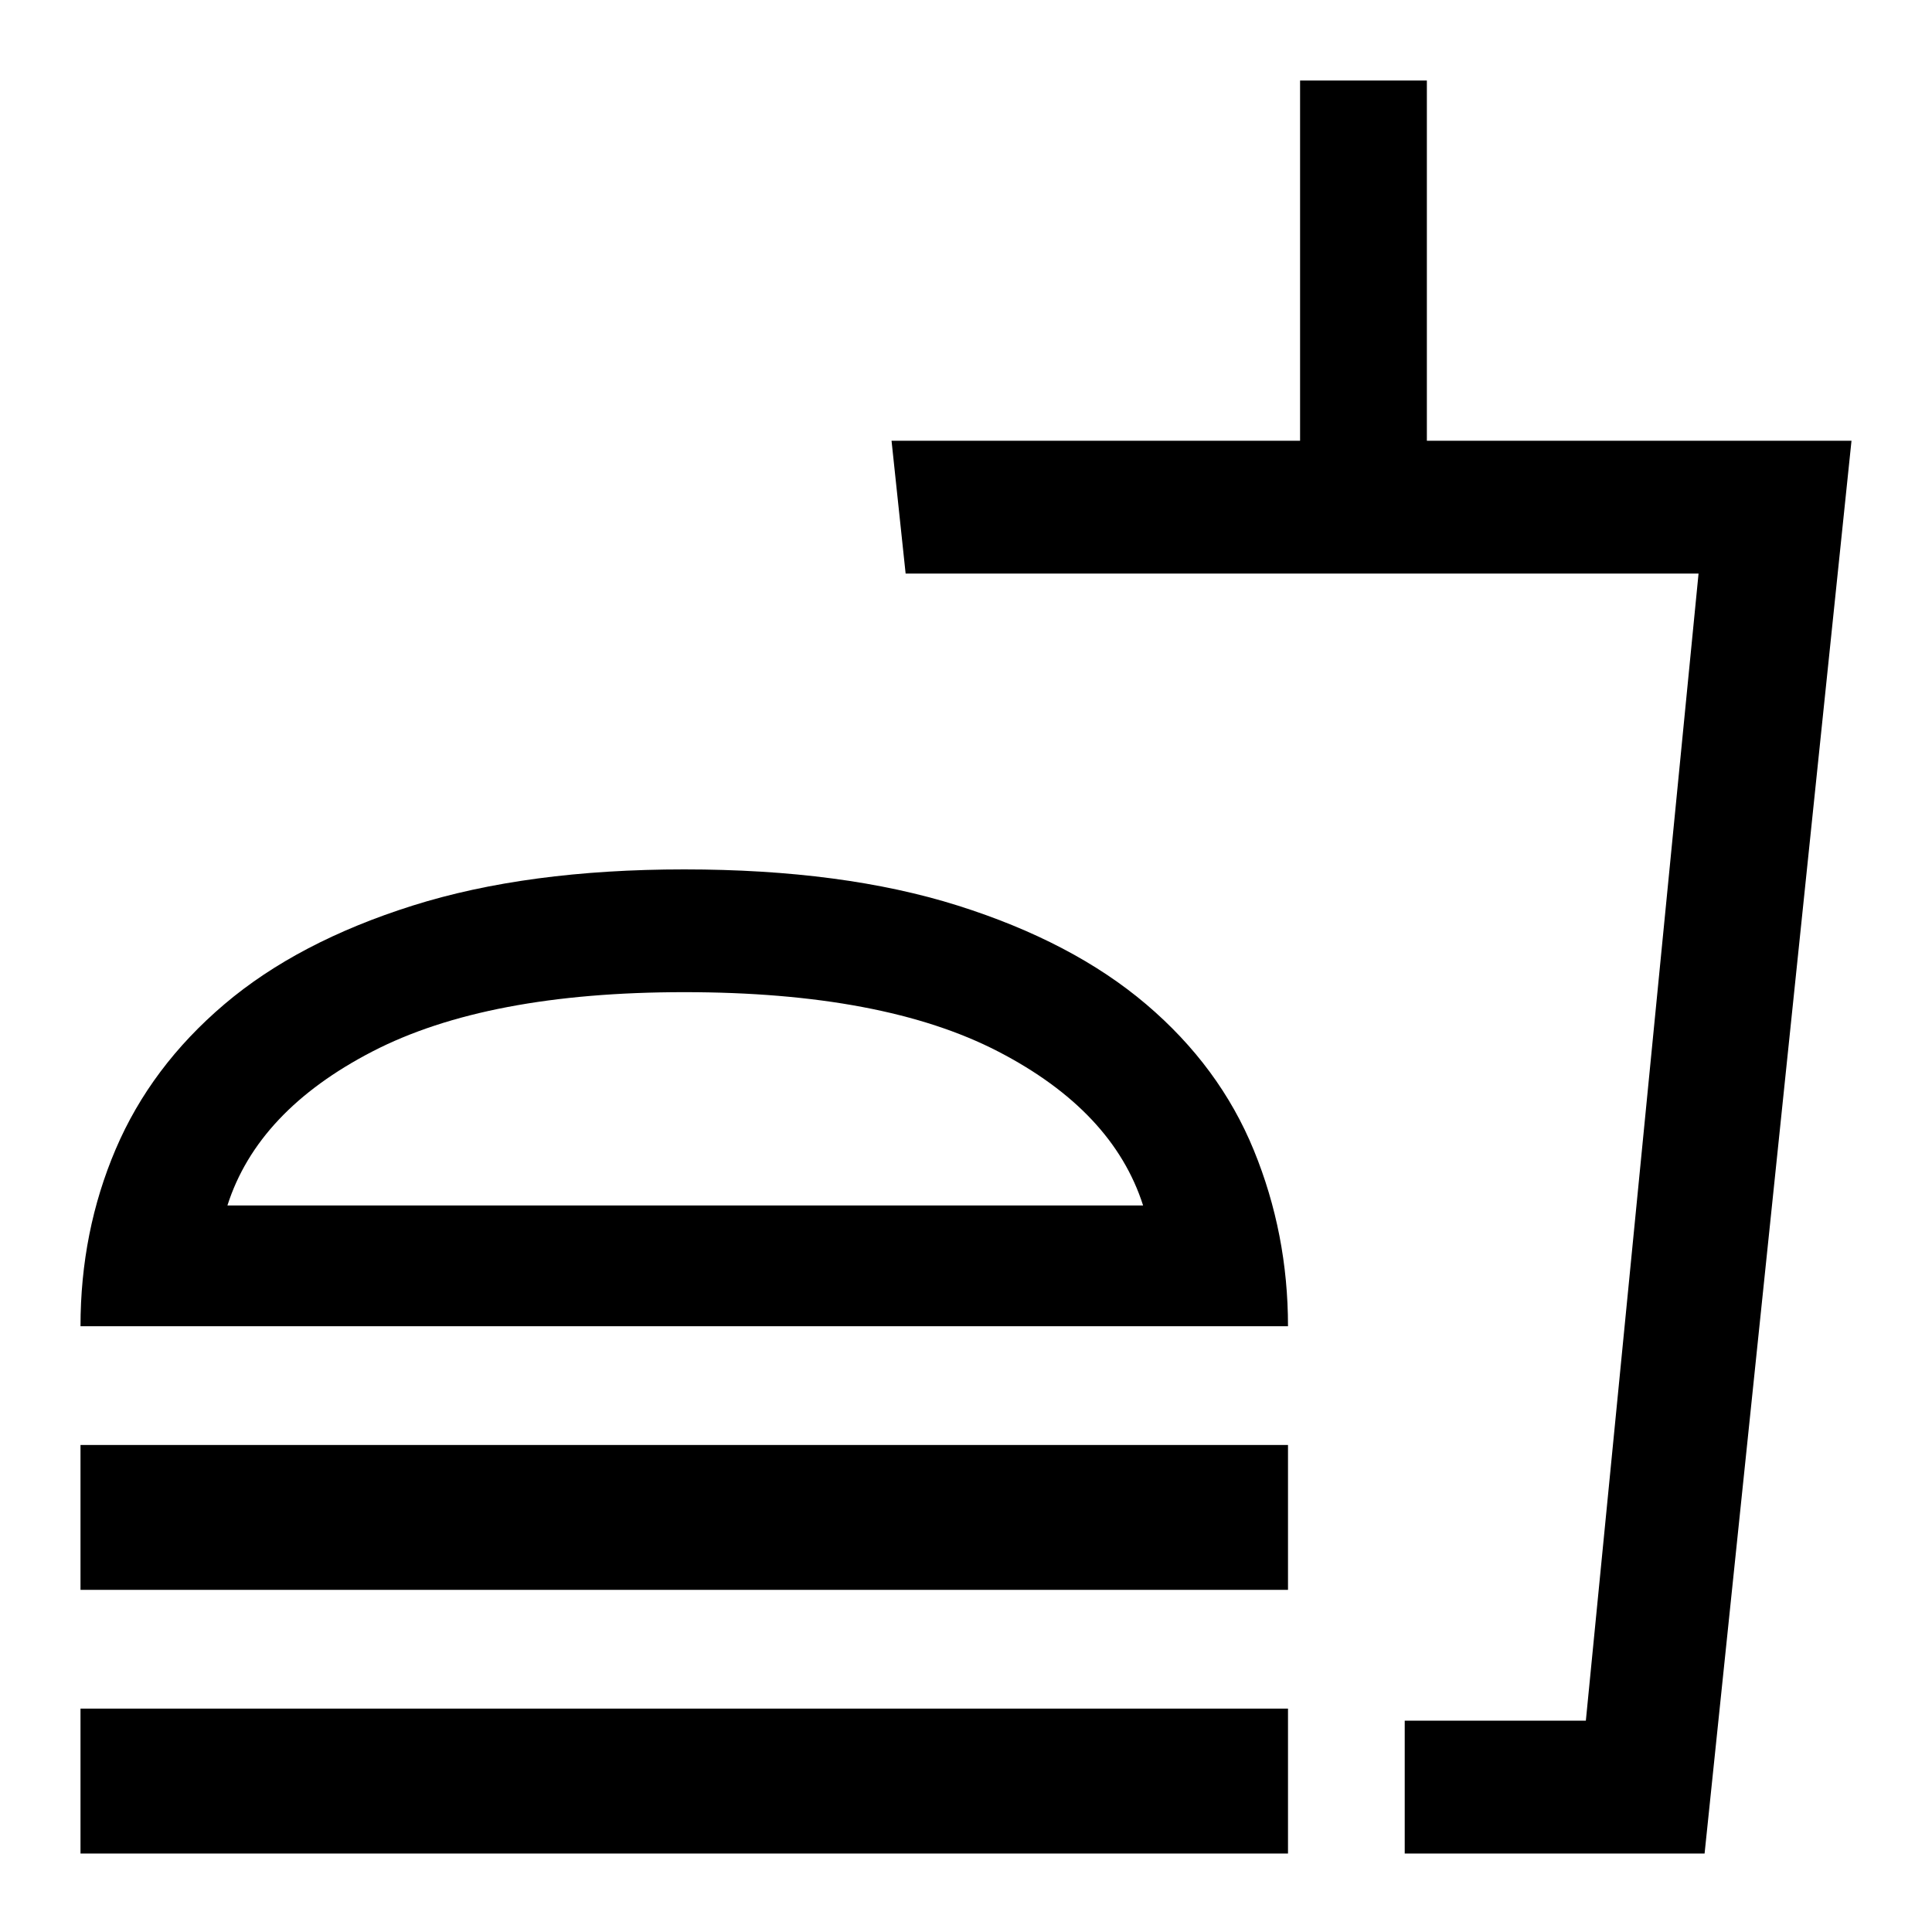 <svg xmlns="http://www.w3.org/2000/svg" height="48" width="48"><path d="M2 46.05V42.45H32V46.05ZM2 32.95Q2 30.6 2.875 28.55Q3.75 26.5 5.575 24.95Q7.4 23.4 10.25 22.5Q13.1 21.6 17 21.6Q20.95 21.6 23.8 22.5Q26.65 23.4 28.475 24.95Q30.3 26.5 31.15 28.575Q32 30.65 32 32.95ZM2 39.5V35.9H32V39.5ZM34.9 46.05V42.75H39.4L42.2 14.25H22.5L22.15 10.95H32.3V2H35.45V10.95H46L42.35 46.05ZM34.9 42.75H39.4H34.9Q34.9 42.75 34.9 42.75Q34.9 42.75 34.9 42.75ZM5.65 29.95H28.4Q27.65 27.6 24.8 26.125Q21.95 24.65 17 24.65Q12.1 24.65 9.25 26.125Q6.4 27.6 5.65 29.95ZM5.65 29.95Q6.4 29.95 9.25 29.95Q12.1 29.95 17 29.95Q21.95 29.95 24.8 29.95Q27.65 29.95 28.4 29.95Z"/></svg>